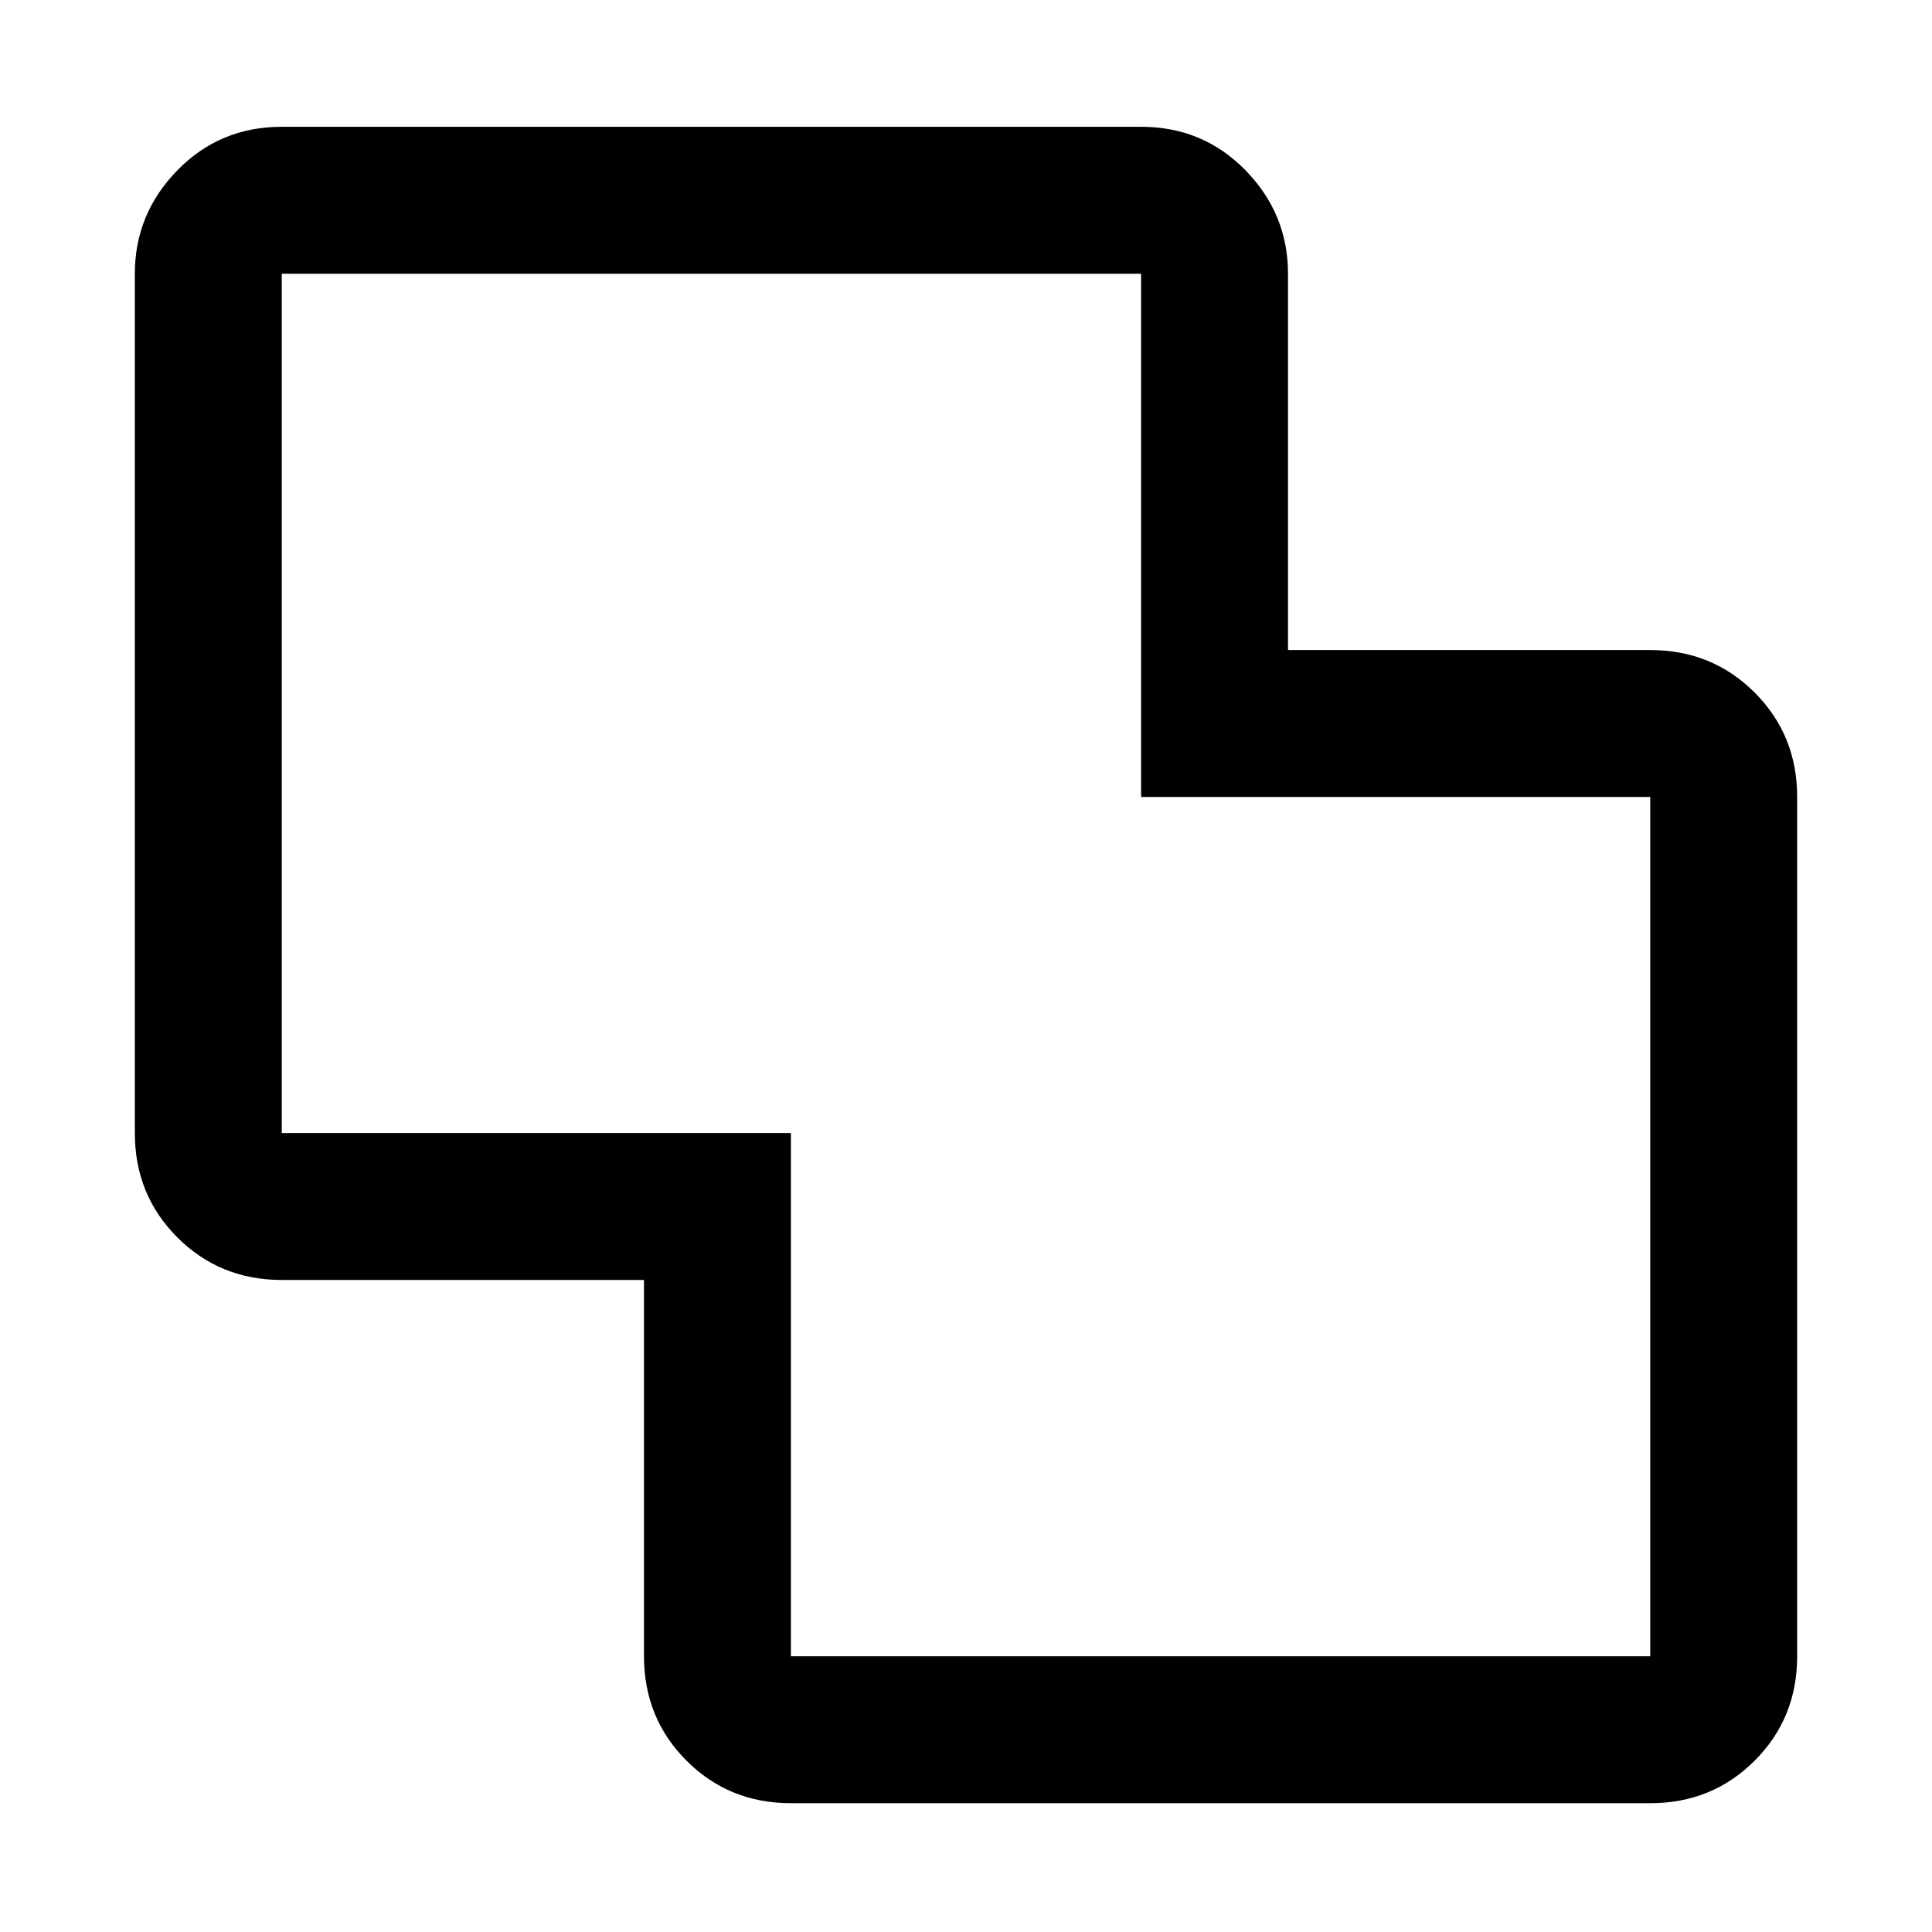 <svg xmlns="http://www.w3.org/2000/svg" height="48" viewBox="0 -960 960 960" width="48"><path d="M393-64q-30.75 0-51.87-21.13Q320-106.25 320-137v-187H140q-30.75 0-51.87-21.13Q67-366.25 67-397v-427q0-29.75 21.13-51.38Q109.25-897 140-897h427q30.75 0 51.88 21.62Q640-853.75 640-824v187h180q30.75 0 51.88 21.12Q893-594.75 893-564v427q0 30.75-21.12 51.87Q850.75-64 820-64H393Zm0-73h427v-427H567v-260H140v427h253v260Zm87-344Z"/></svg>